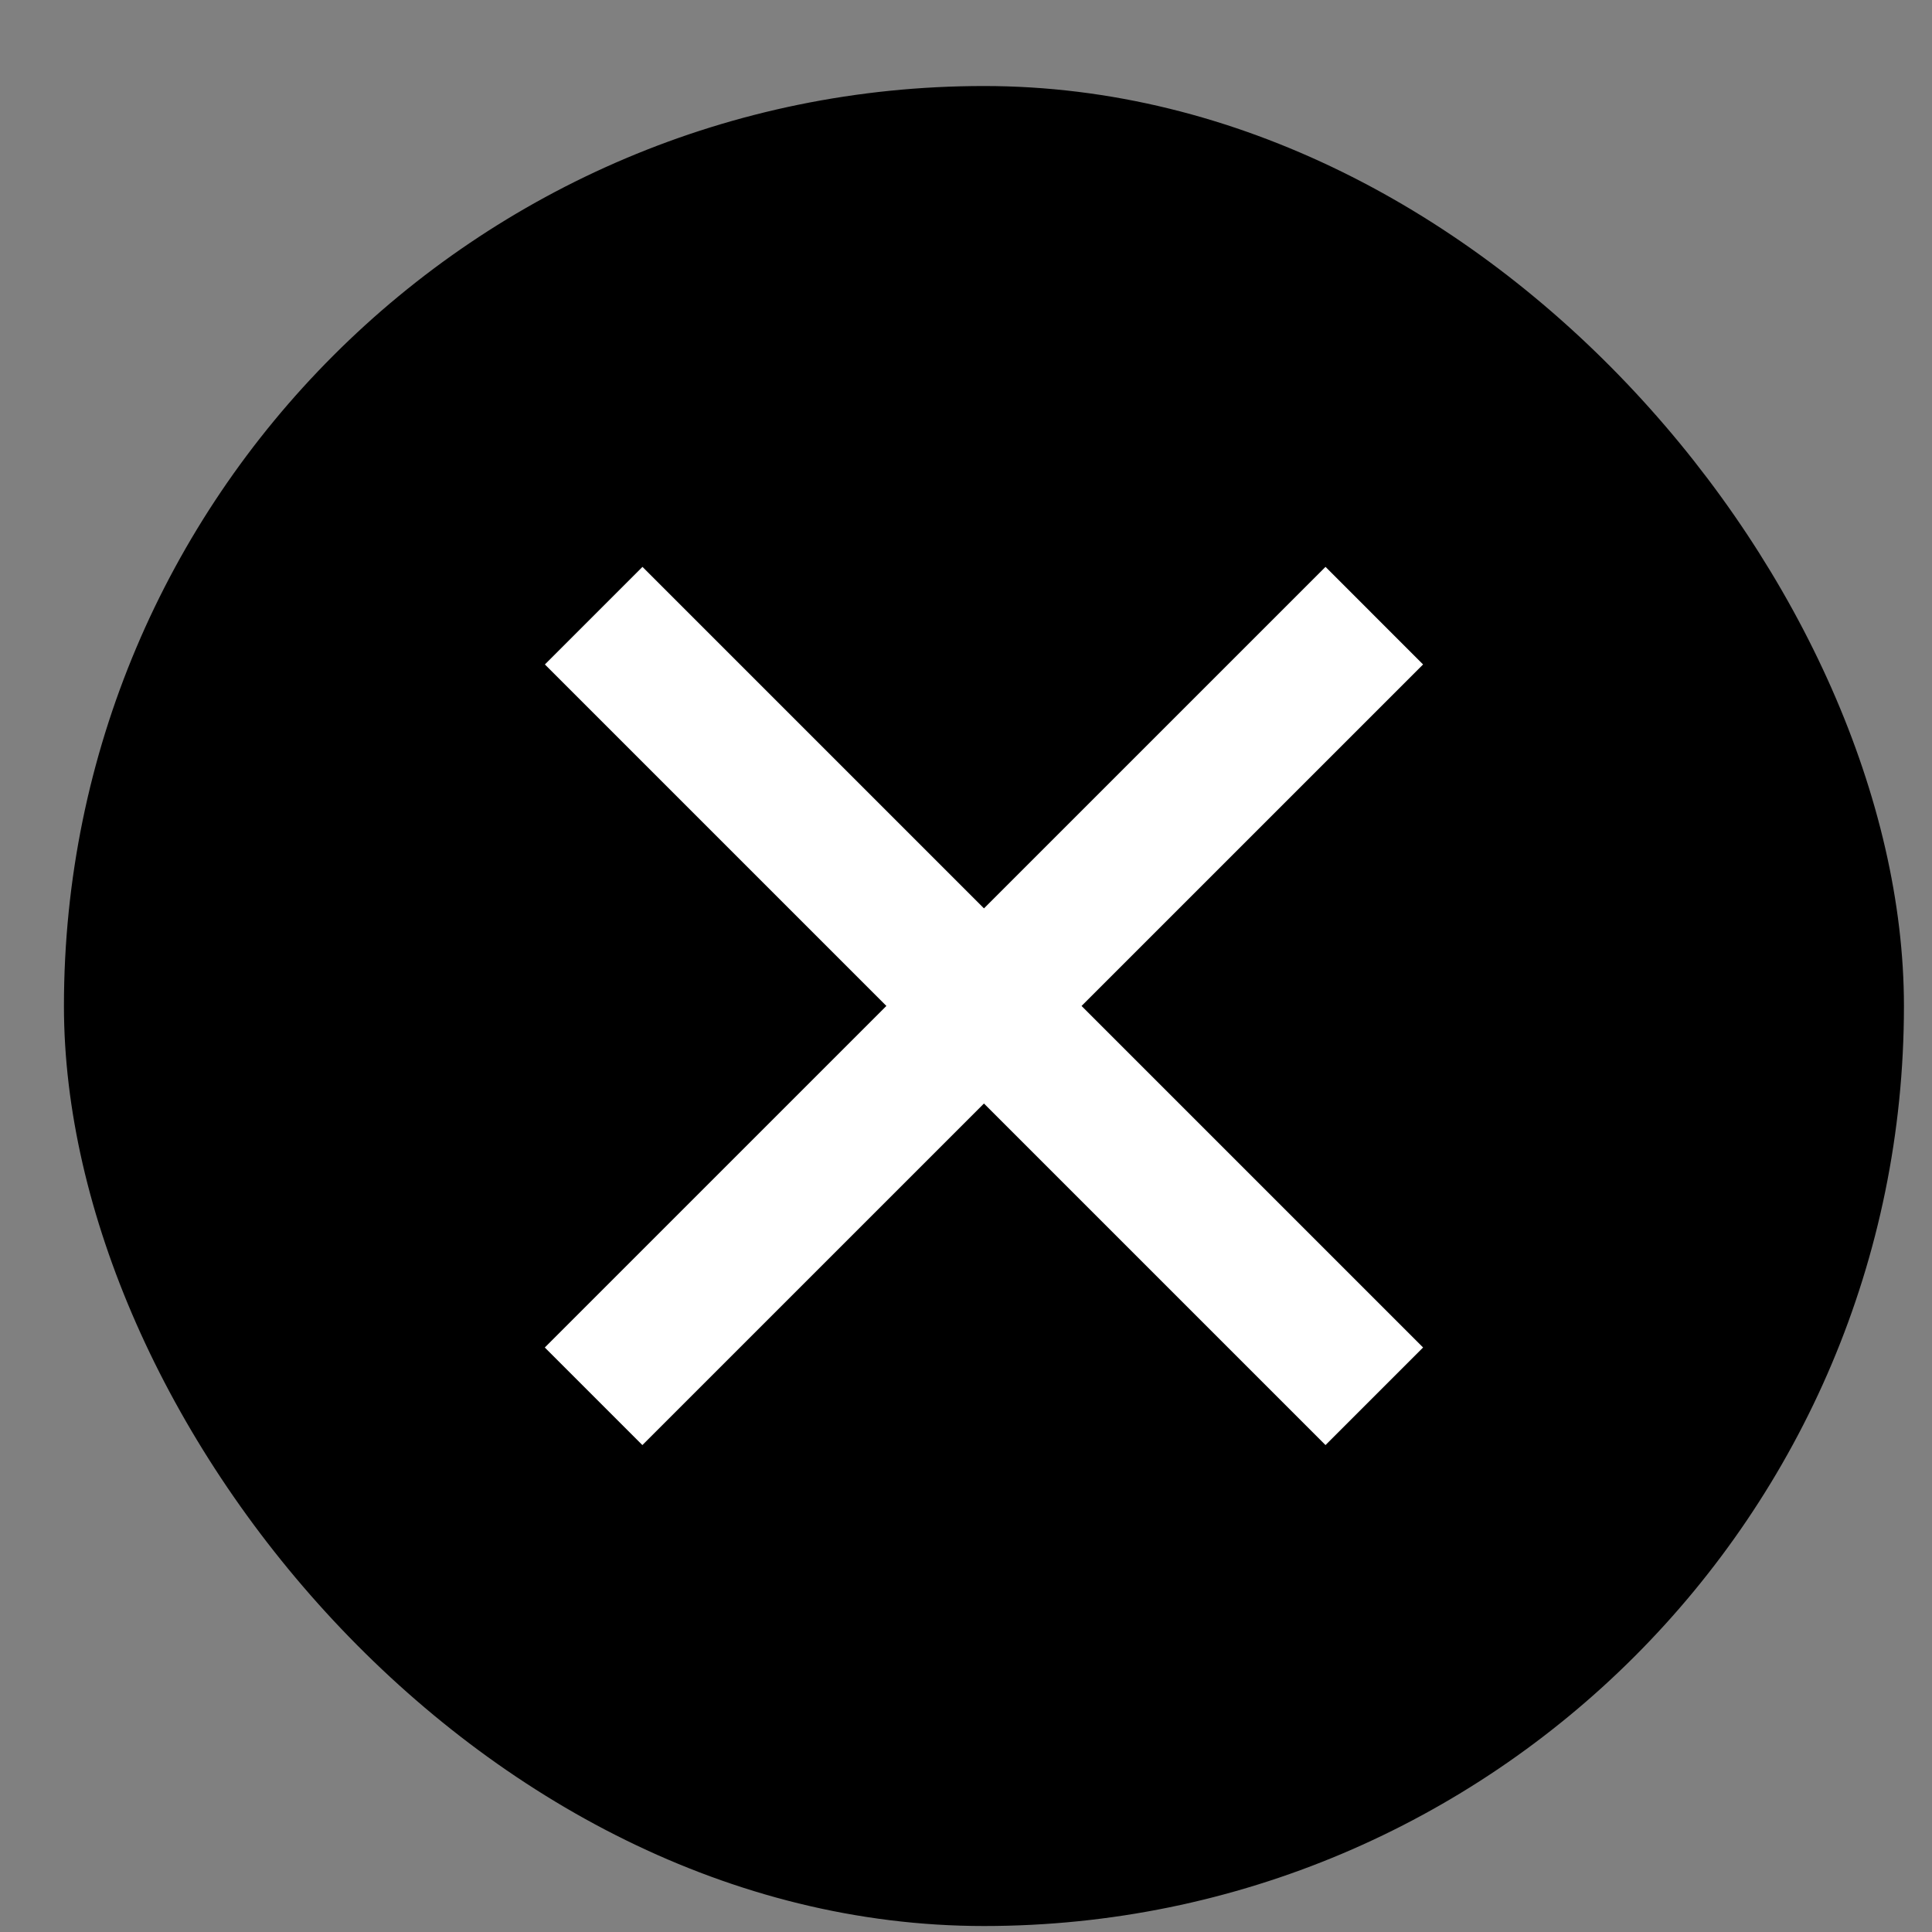 <svg xmlns="http://www.w3.org/2000/svg" fill="none" viewBox="0 0 21 21"><rect x="0" y="0" width="21" height="21" fill="#808080" stroke="none"/><rect width="20" height="20" x=".695" y=".935" fill="#000" rx="10"/><path stroke="#fff" stroke-width="1.5" d="M6.453 6.692l8.485 8.485M14.938 6.692l-8.486 8.485"/></svg>